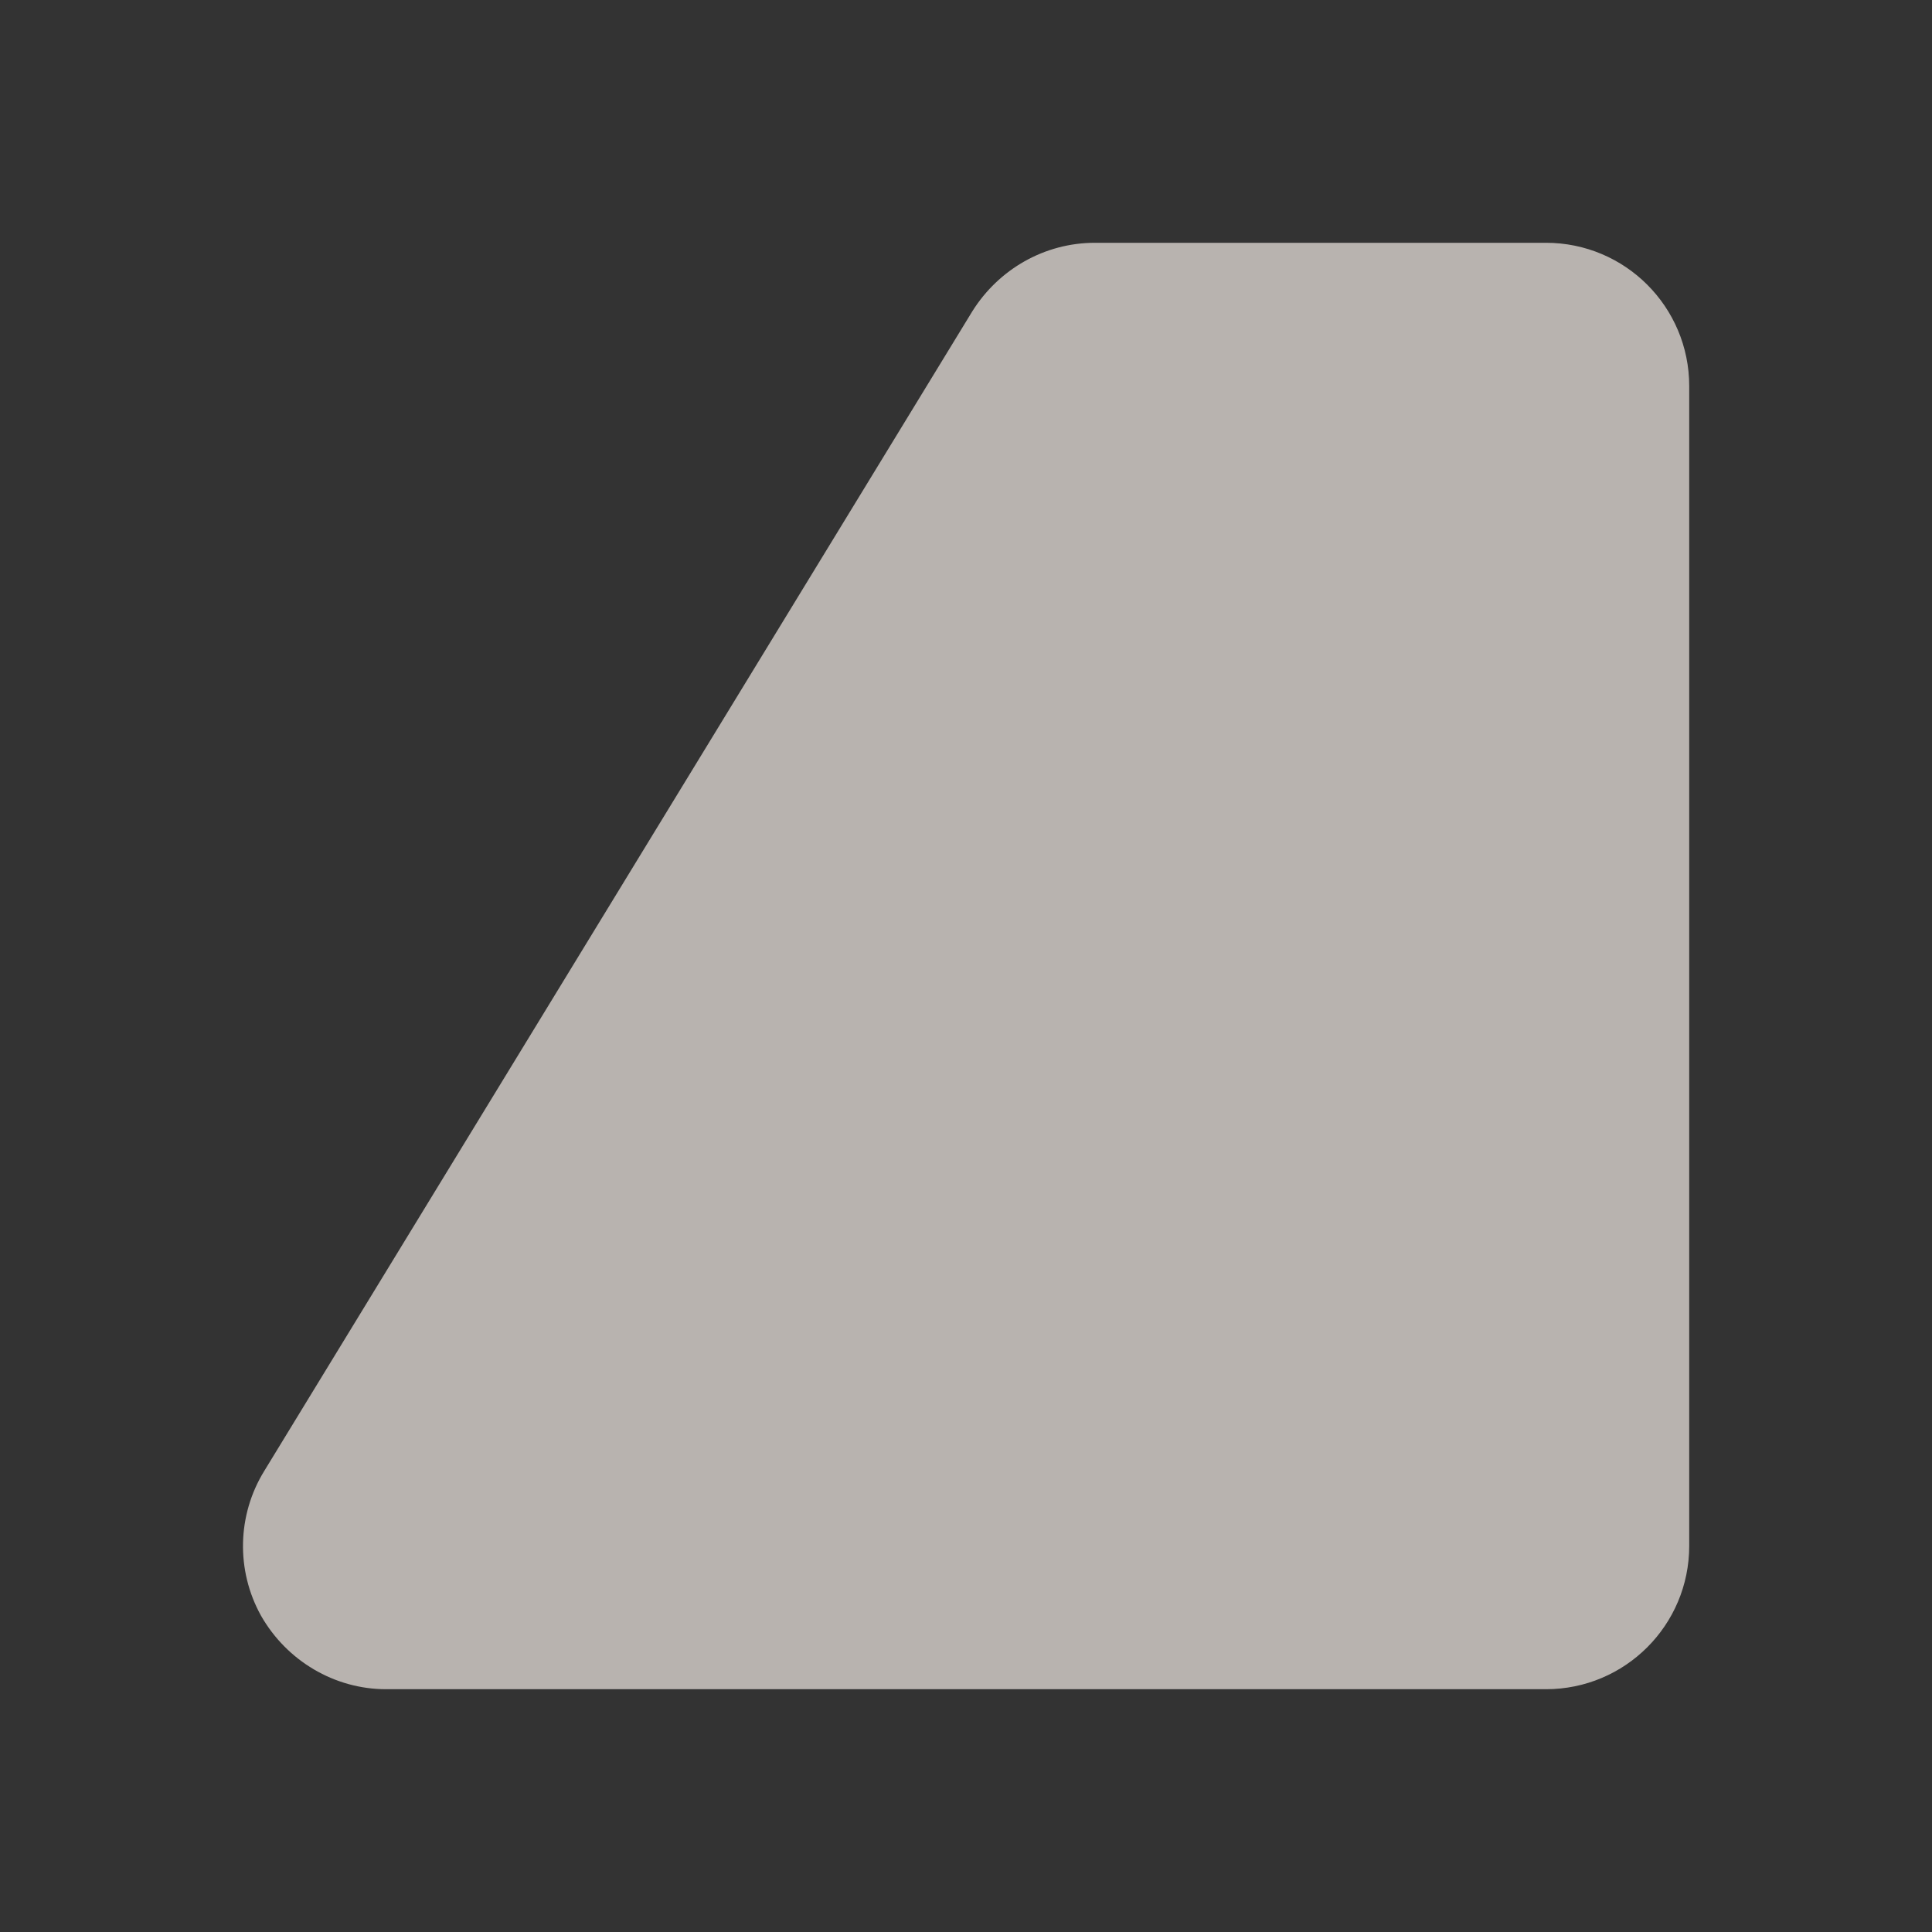 <?xml version="1.0" encoding="UTF-8"?>
<svg xmlns="http://www.w3.org/2000/svg" xmlns:xlink="http://www.w3.org/1999/xlink" width="12" height="12" viewBox="0 0 12 12">
<rect x="0" y="0" width="12" height="12" fill="#333333" stroke="none"/>
<defs>
<filter id="filter-remove-color" x="0%" y="0%" width="100%" height="100%">
<feColorMatrix color-interpolation-filters="sRGB" values="0 0 0 0 1 0 0 0 0 1 0 0 0 0 1 0 0 0 1 0" />
</filter>
<mask id="mask-0">
<g filter="url(#filter-remove-color)">
<rect x="-1.2" y="-1.2" width="14.4" height="14.4" fill="rgb(0%, 0%, 0%)" fill-opacity="0.7"/>
</g>
</mask>
<clipPath id="clip-0">
<rect x="0" y="0" width="12" height="12"/>
</clipPath>
<g id="source-6" clip-path="url(#clip-0)">
<path fill-rule="nonzero" fill="rgb(94.51%, 91.765%, 89.412%)" fill-opacity="1" d="M 6.801 1.508 C 6.488 1.508 6.203 1.672 6.039 1.934 L 1.641 9.137 C 1.473 9.41 1.465 9.754 1.621 10.035 C 1.781 10.316 2.078 10.492 2.398 10.492 L 9.602 10.492 C 10.094 10.492 10.492 10.094 10.492 9.602 L 10.492 2.398 C 10.492 1.906 10.094 1.508 9.602 1.508 Z M 6.801 1.508 "/>
</g>
</defs>
<g mask="url(#mask-0)">
<use xlink:href="#source-6"/>
</g>
</svg>
